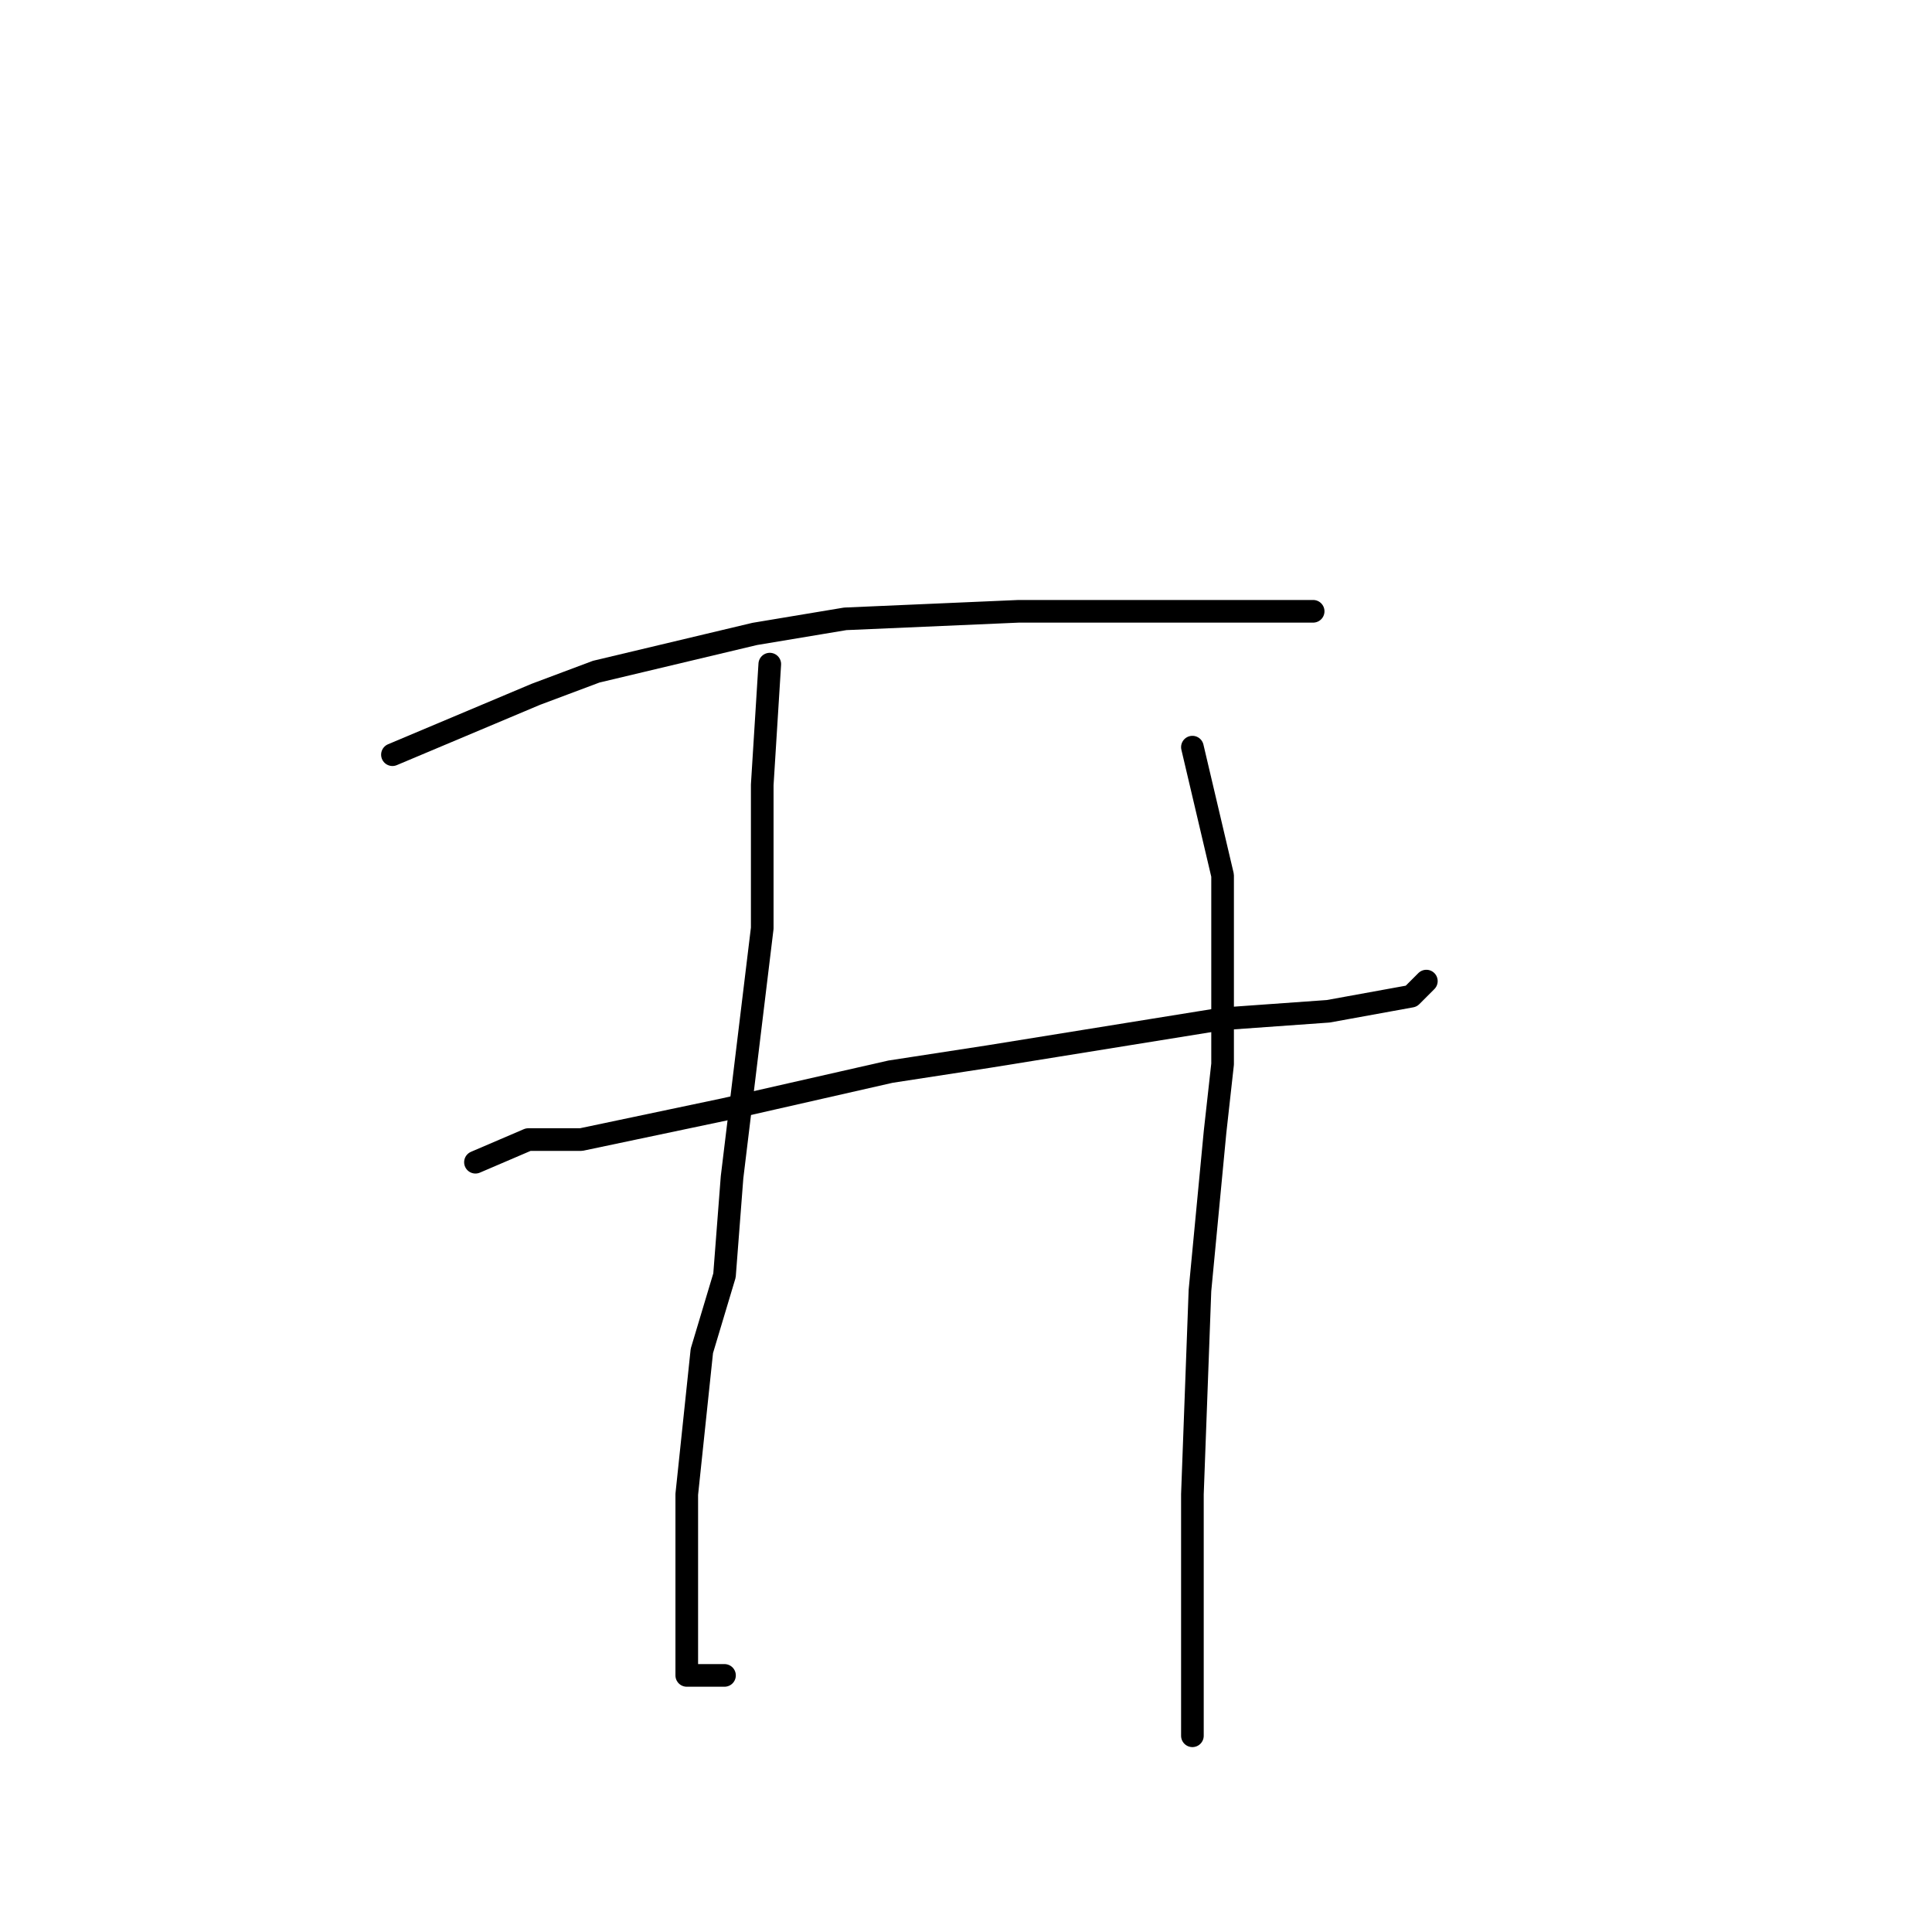 <?xml version="1.0" standalone="no"?>
    <svg width="256" height="256" xmlns="http://www.w3.org/2000/svg" version="1.1">
    <polyline stroke="black" stroke-width="3" stroke-linecap="round" fill="transparent" stroke-linejoin="round" points="52 100 71 92 79 89 100 84 112 82 135 81 153 81 167 81 174 81 174 81 " />
        <polyline stroke="black" stroke-width="3" stroke-linecap="round" fill="transparent" stroke-linejoin="round" points="63 154 70 151 77 151 96 147 118 142 131 140 162 135 176 134 187 132 189 130 189 130 " />
        <polyline stroke="black" stroke-width="3" stroke-linecap="round" fill="transparent" stroke-linejoin="round" points="102 88 101 104 101 123 97 156 96 169 93 179 91 198 91 212 91 220 91 222 96 222 96 222 " />
        <polyline stroke="black" stroke-width="3" stroke-linecap="round" fill="transparent" stroke-linejoin="round" points="158 99 162 116 162 141 161 150 159 171 158 198 158 223 158 230 158 230 " />
        </svg>